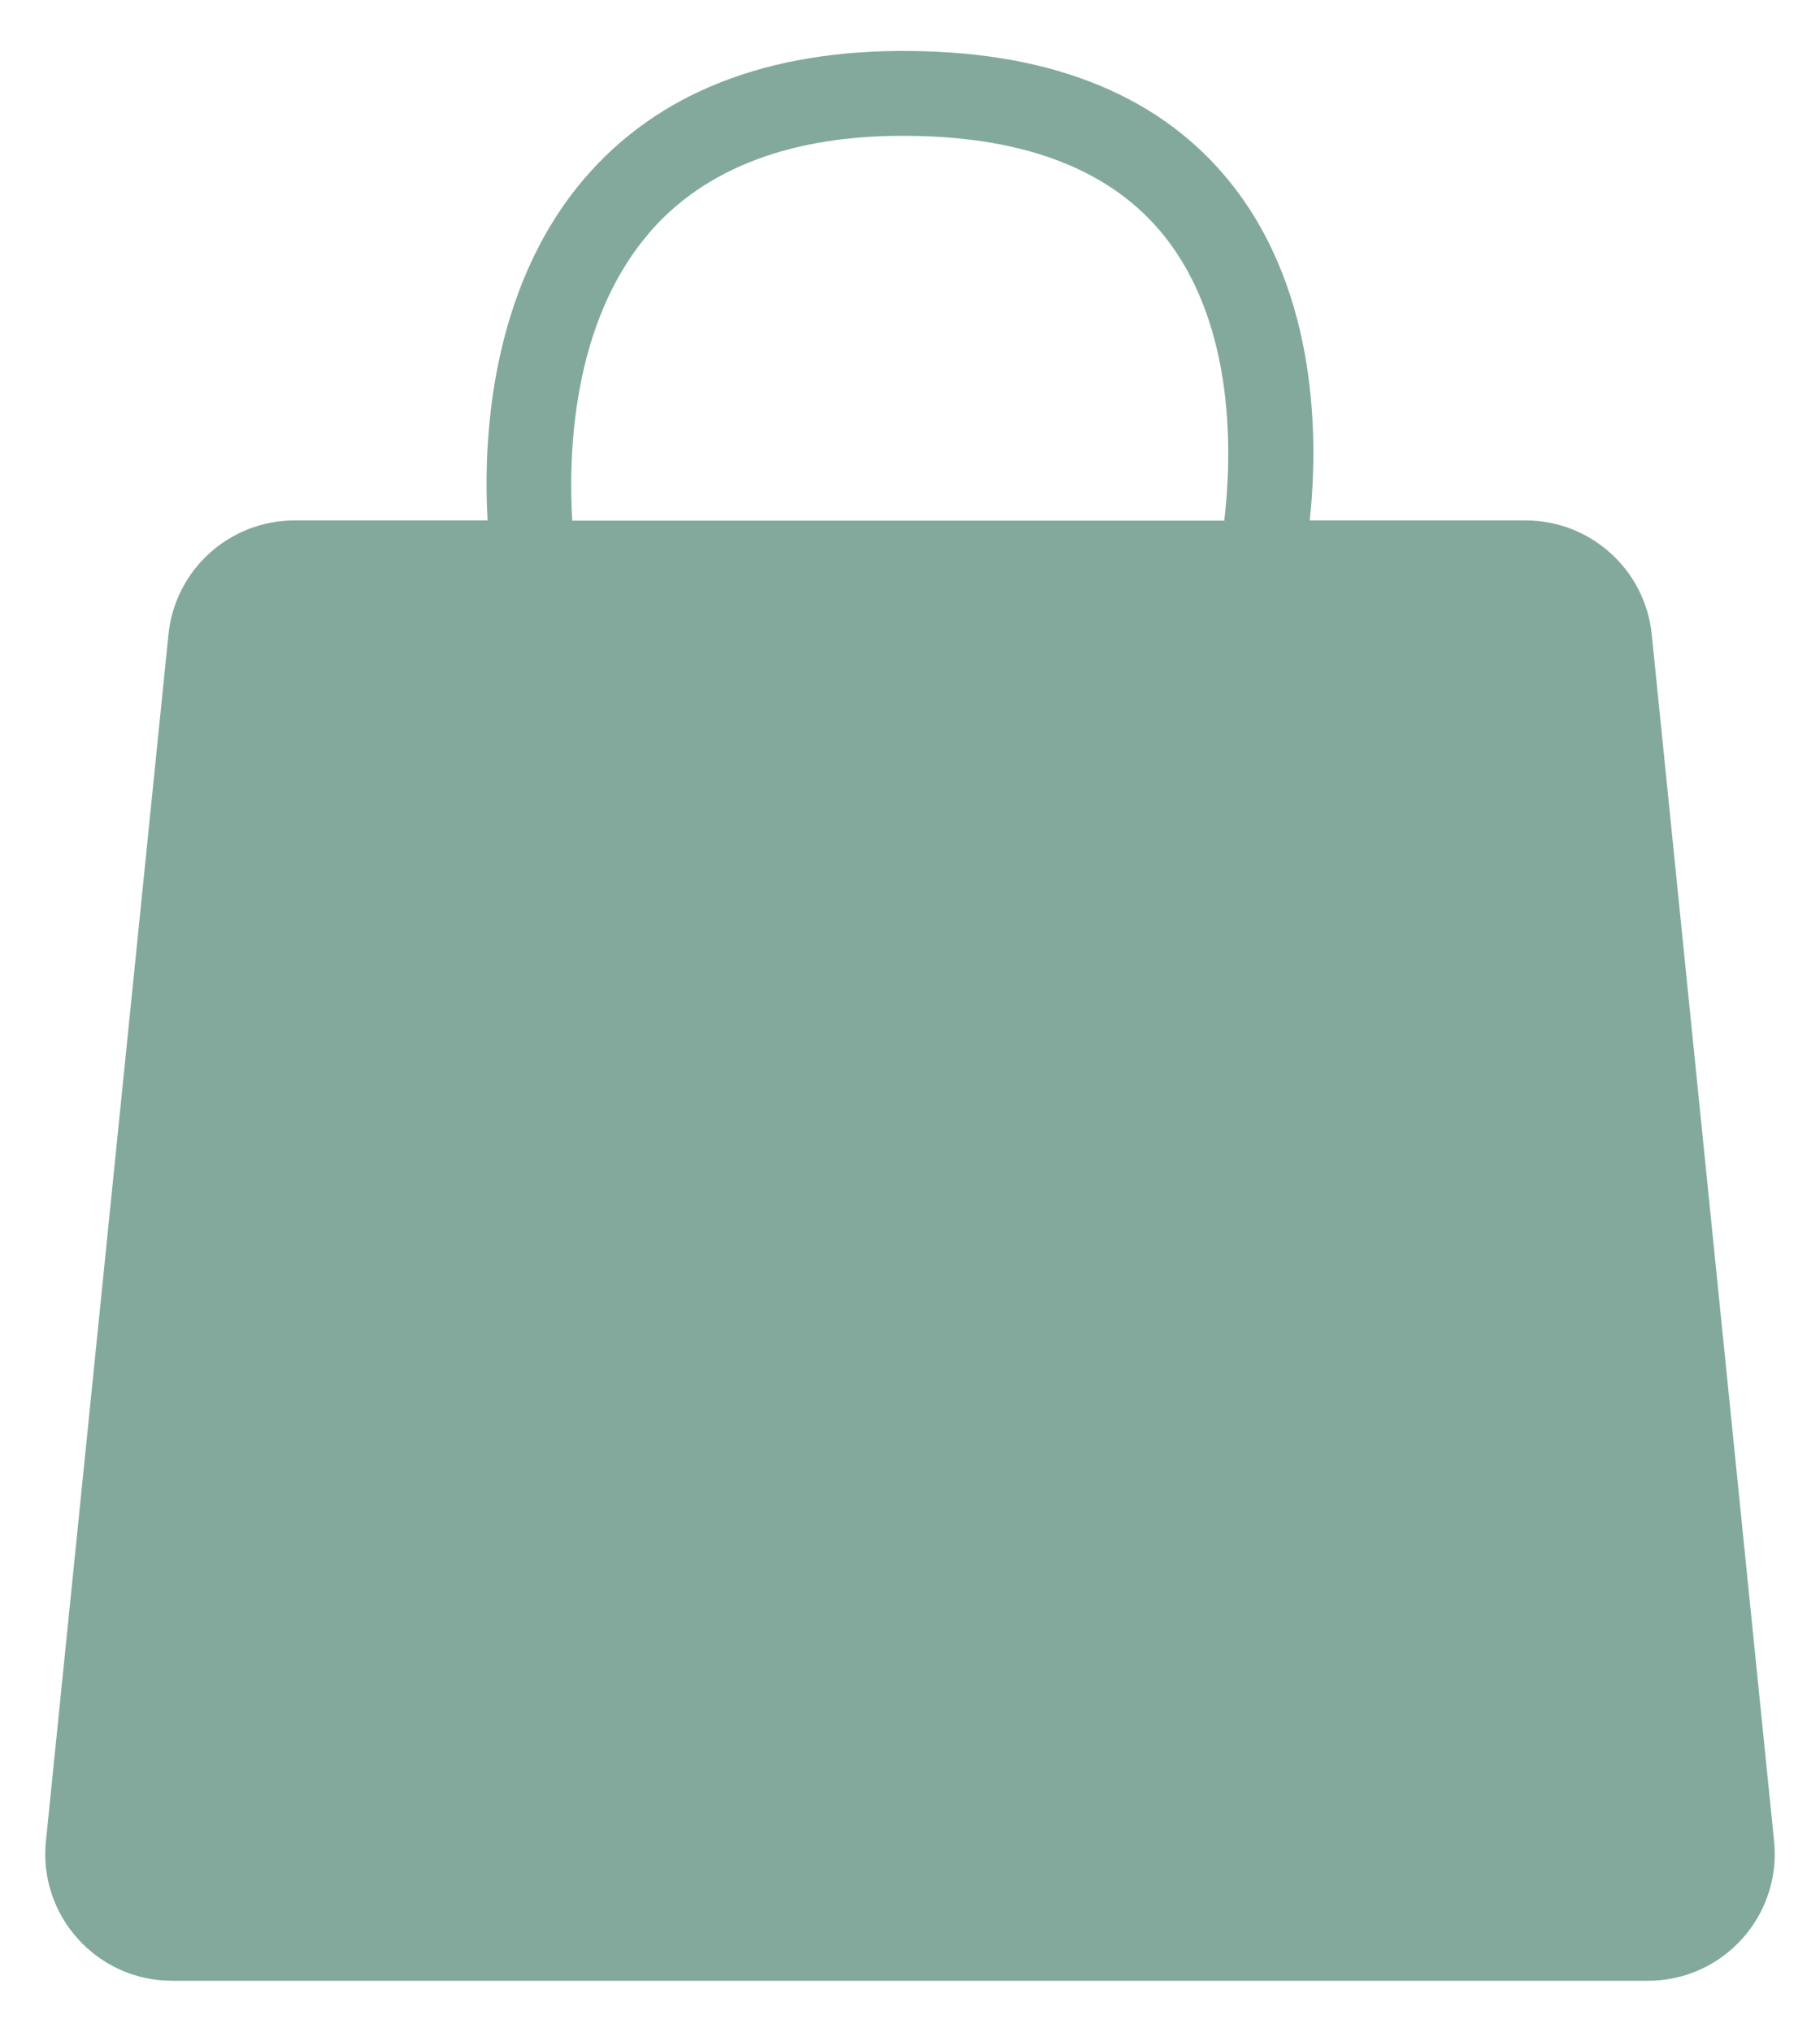 <?xml version="1.0" encoding="UTF-8"?><svg id="Layer_1" xmlns="http://www.w3.org/2000/svg" width="86" height="96" viewBox="0 0 86 96"><defs><style>.cls-1{fill:#83a99d;}</style></defs><path id="kurv2" class="cls-1" d="M83.83,86.99l-5.78-57.01c-.31-3.06-2.89-5.39-5.96-5.39h-10.2c.39-3.66,.45-10.67-3.7-15.9-3.26-4.11-8.36-6.22-15.16-6.28-6.74-.08-11.95,1.97-15.42,6.03-4.5,5.27-4.78,12.48-4.57,16.15H13.92c-3.08,0-5.65,2.33-5.96,5.39L2.17,86.99c-.36,3.53,2.41,6.6,5.96,6.6H77.87c3.55,0,6.32-3.07,5.96-6.6ZM30.65,11.03c2.66-3.11,6.85-4.68,12.33-4.61,5.52,.05,9.58,1.64,12.05,4.75,3.42,4.3,3.16,10.55,2.82,13.43H27.04c-.18-2.97-.06-9.28,3.61-13.56Z"/></svg>